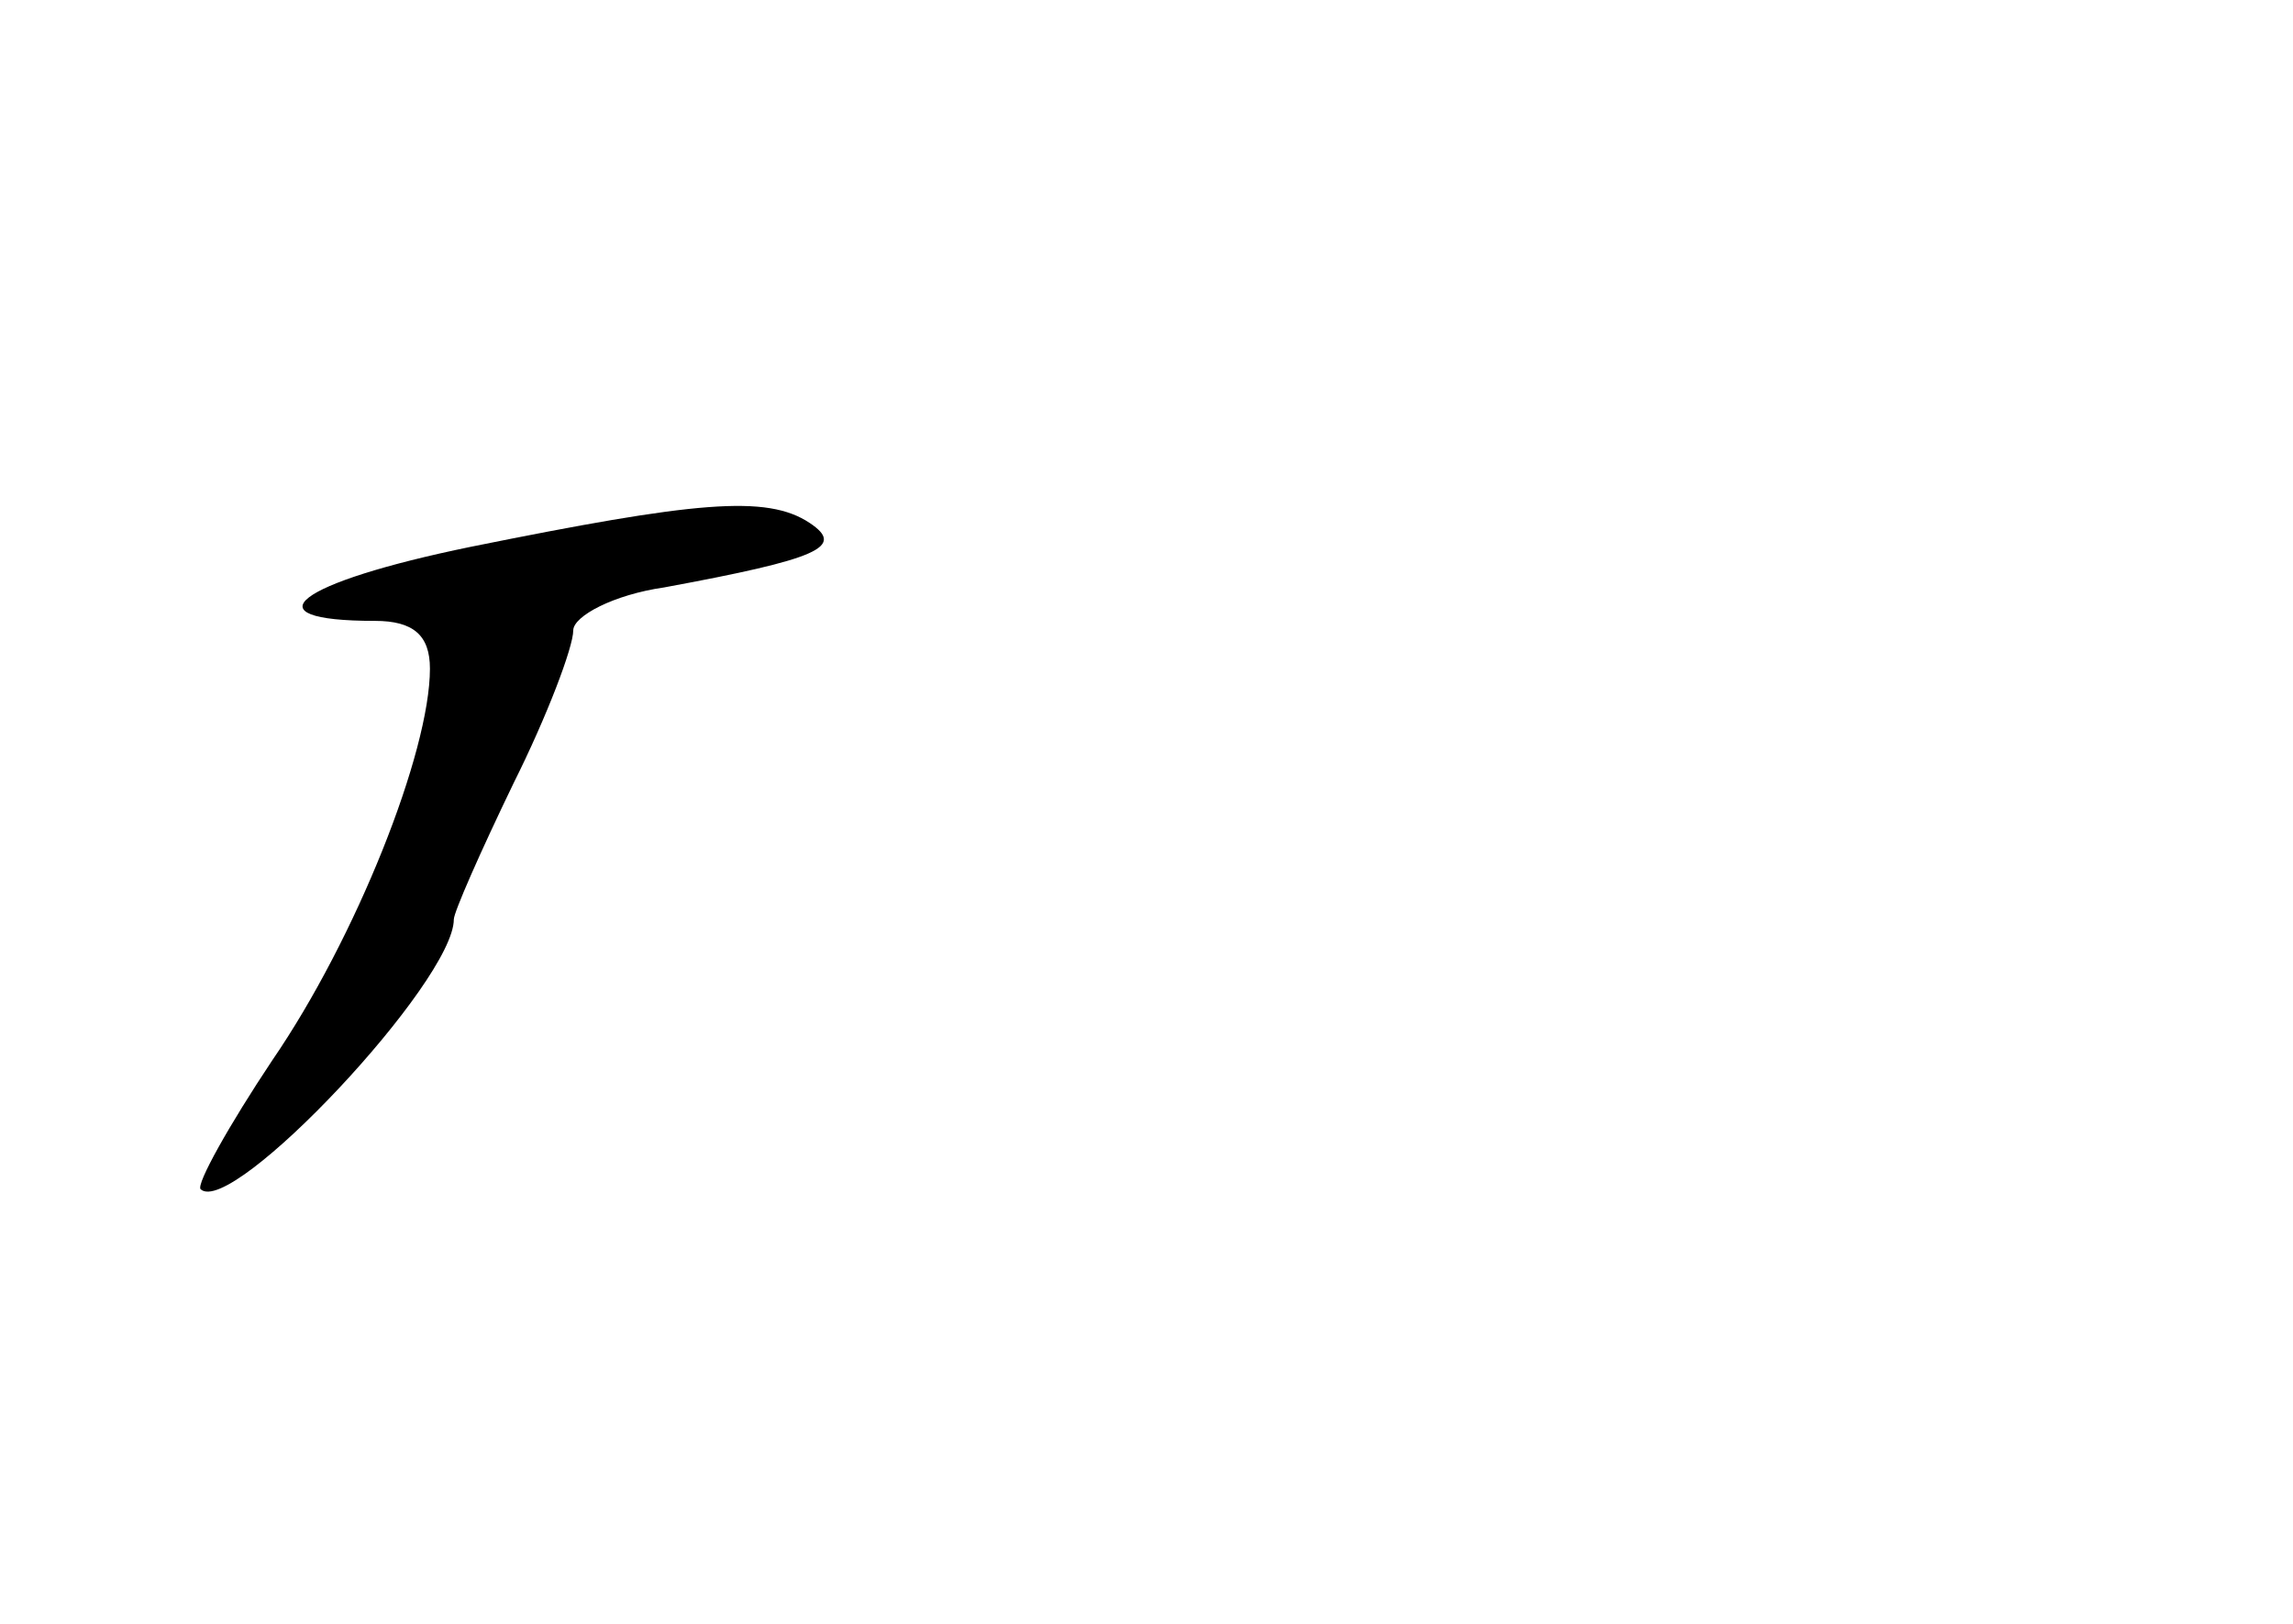 <?xml version="1.0" standalone="no"?>
<!DOCTYPE svg PUBLIC "-//W3C//DTD SVG 20010904//EN"
 "http://www.w3.org/TR/2001/REC-SVG-20010904/DTD/svg10.dtd">
<svg version="1.0" xmlns="http://www.w3.org/2000/svg"
 width="96pt" height="68pt" viewBox="0 0 96 68"
 preserveAspectRatio="xMidYMid meet">
<g transform="translate(0,68) scale(0.1,-0.1)"
fill="#000000" stroke="none">
<path d="M197 451 c-73 -15 -94 -31 -40 -31 16 0 23 -6 23 -20 0 -35 -31 -113
-66 -164 -18 -27 -32 -52 -30 -54 13 -12 106 87 106 113 0 3 11 28 25 57 14
28 25 57 25 64 0 6 17 15 38 18 65 12 76 17 61 27 -18 12 -48 9 -142 -10z"/>
</g>
</svg>
